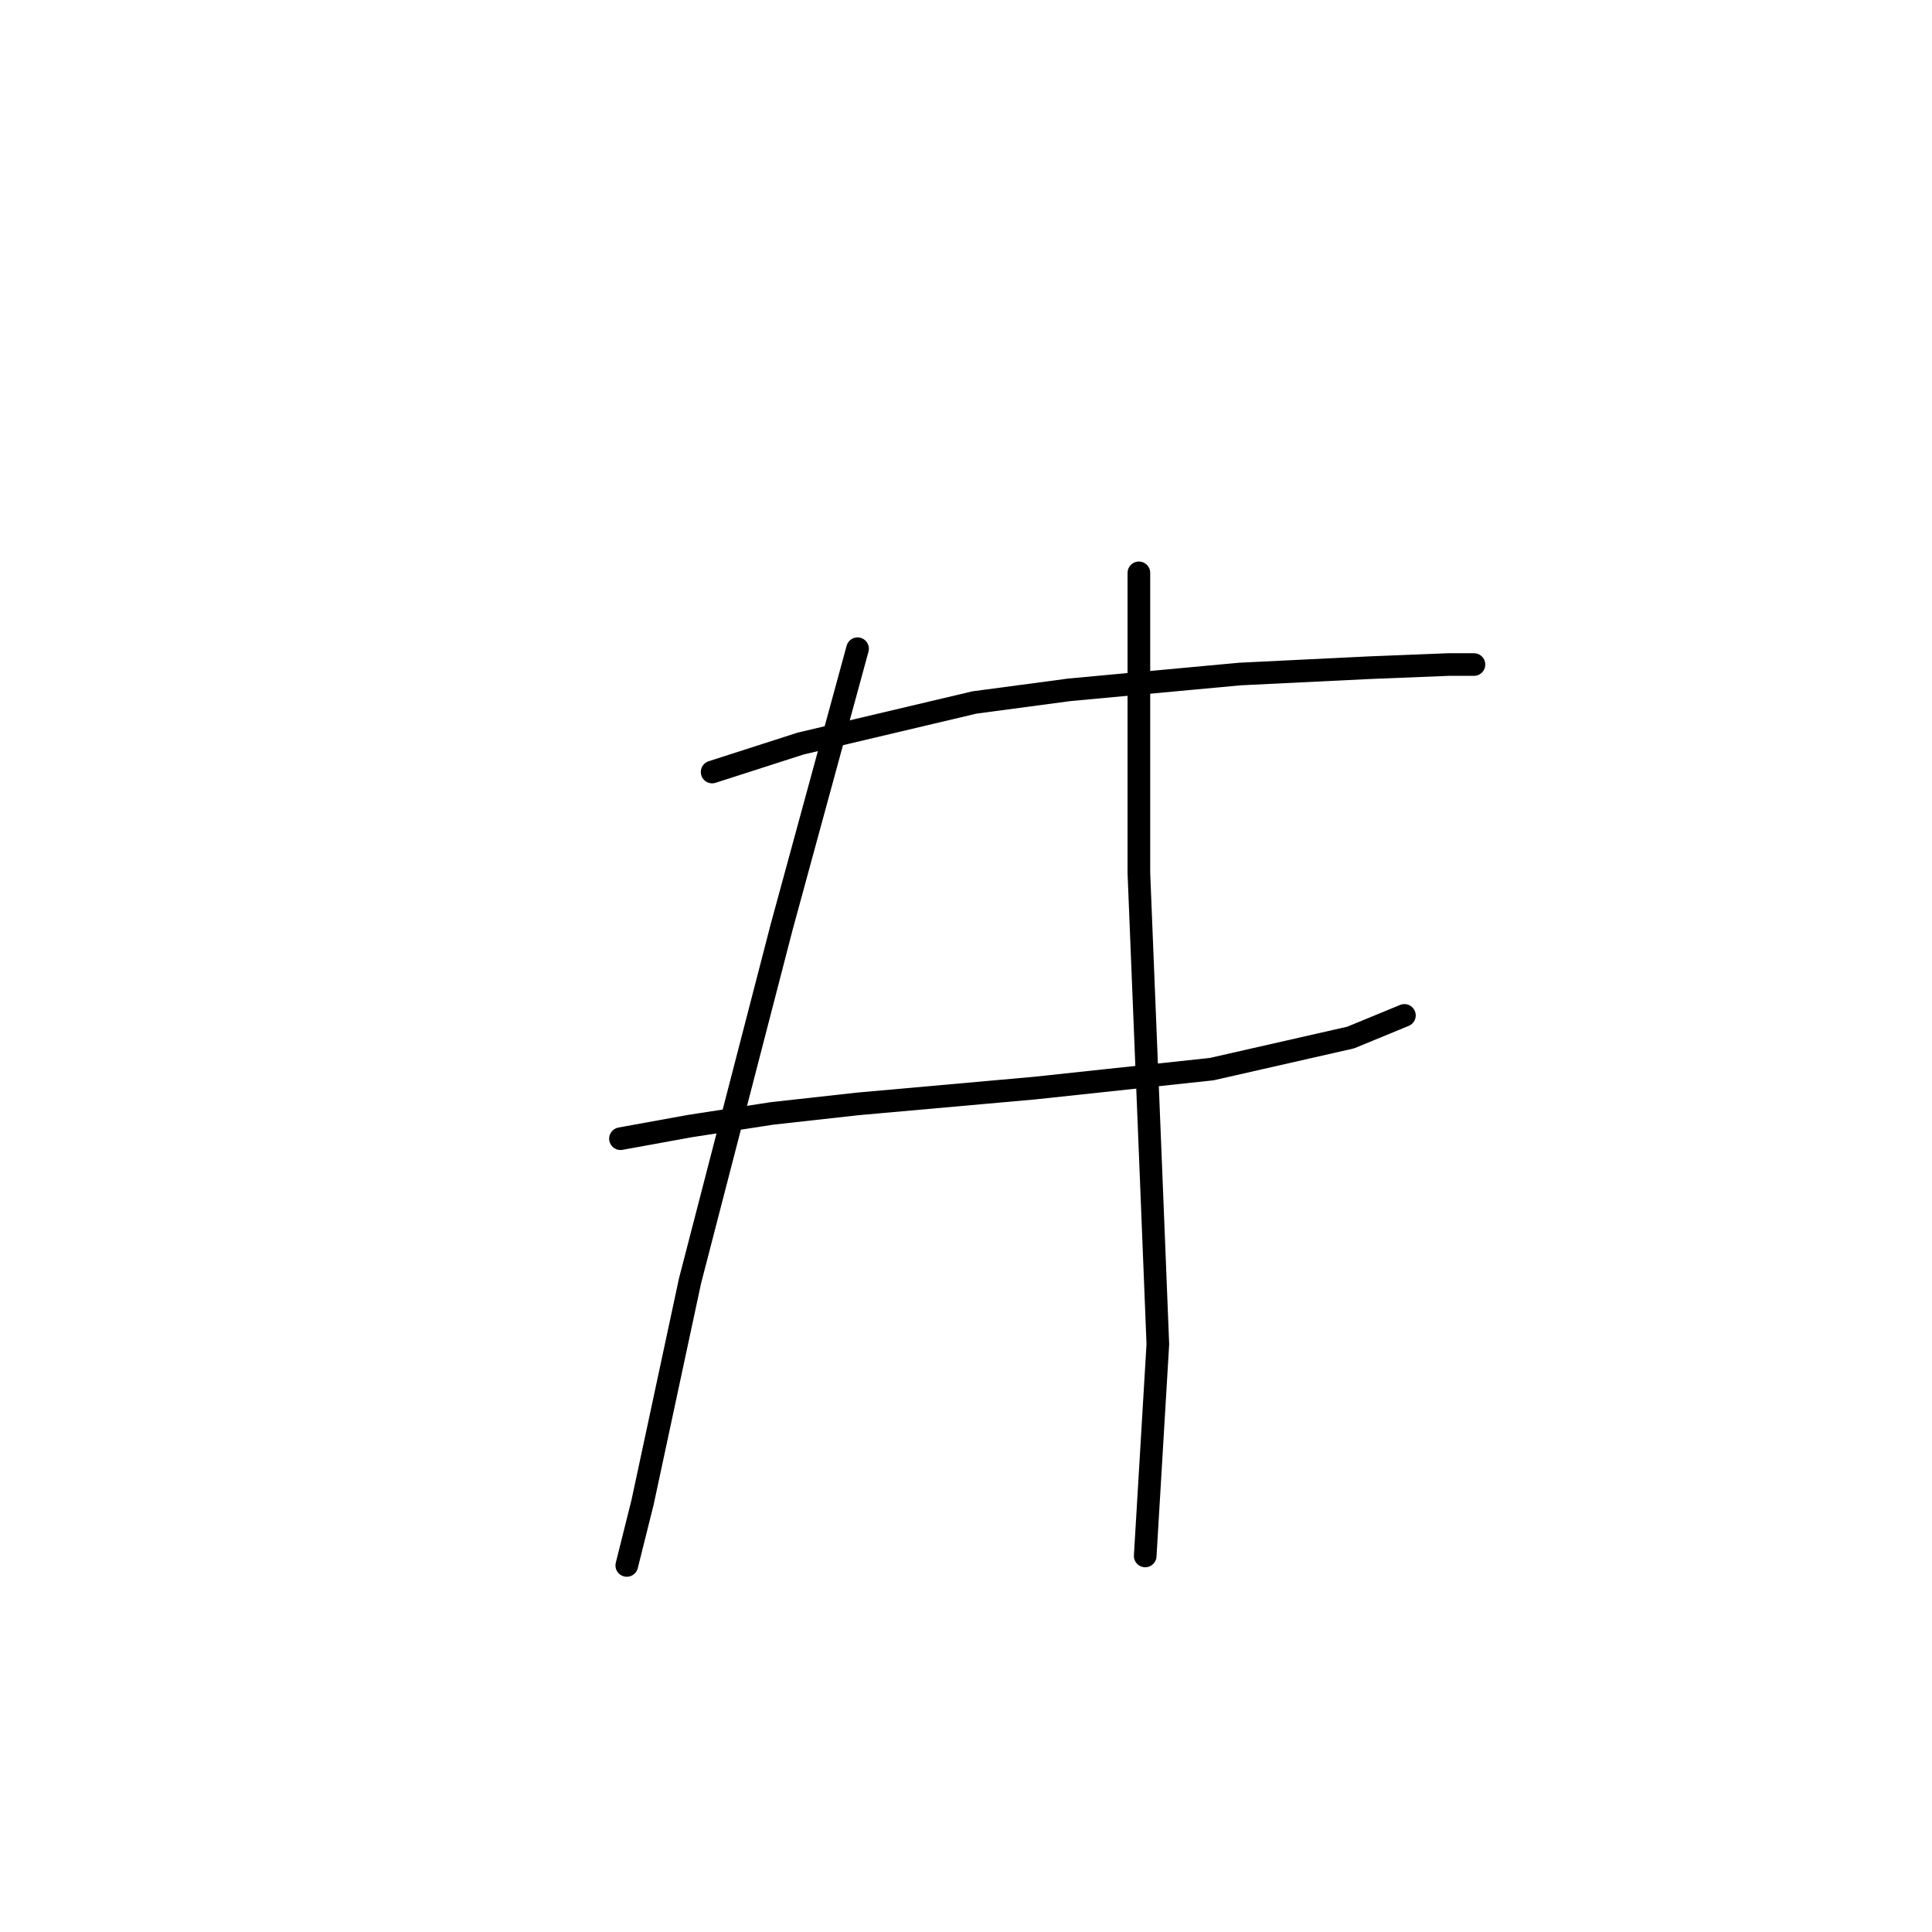 <?xml version="1.0" standalone="no"?>
    <svg width="256" height="256" xmlns="http://www.w3.org/2000/svg" version="1.1">
    <polyline stroke="black" stroke-width="3" stroke-linecap="round" fill="transparent" stroke-linejoin="round" points="94.362 102.295 106.09 98.525 129.127 93.08 141.693 91.404 164.311 89.31 181.484 88.472 191.956 88.054 195.307 88.054 195.307 88.054 " />
        <polyline stroke="black" stroke-width="3" stroke-linecap="round" fill="transparent" stroke-linejoin="round" points="82.215 150.882 91.43 149.207 102.32 147.531 113.63 146.275 137.086 144.18 160.542 141.667 178.971 137.479 186.092 134.547 186.092 134.547 " />
        <polyline stroke="black" stroke-width="3" stroke-linecap="round" fill="transparent" stroke-linejoin="round" points="113.63 85.959 103.577 122.819 91.43 169.731 85.147 199.051 83.053 207.428 83.053 207.428 " />
        <polyline stroke="black" stroke-width="3" stroke-linecap="round" fill="transparent" stroke-linejoin="round" points="150.908 75.907 150.908 87.635 150.908 115.698 152.583 157.165 153.421 178.108 151.746 206.171 151.746 206.171 " />
        </svg>